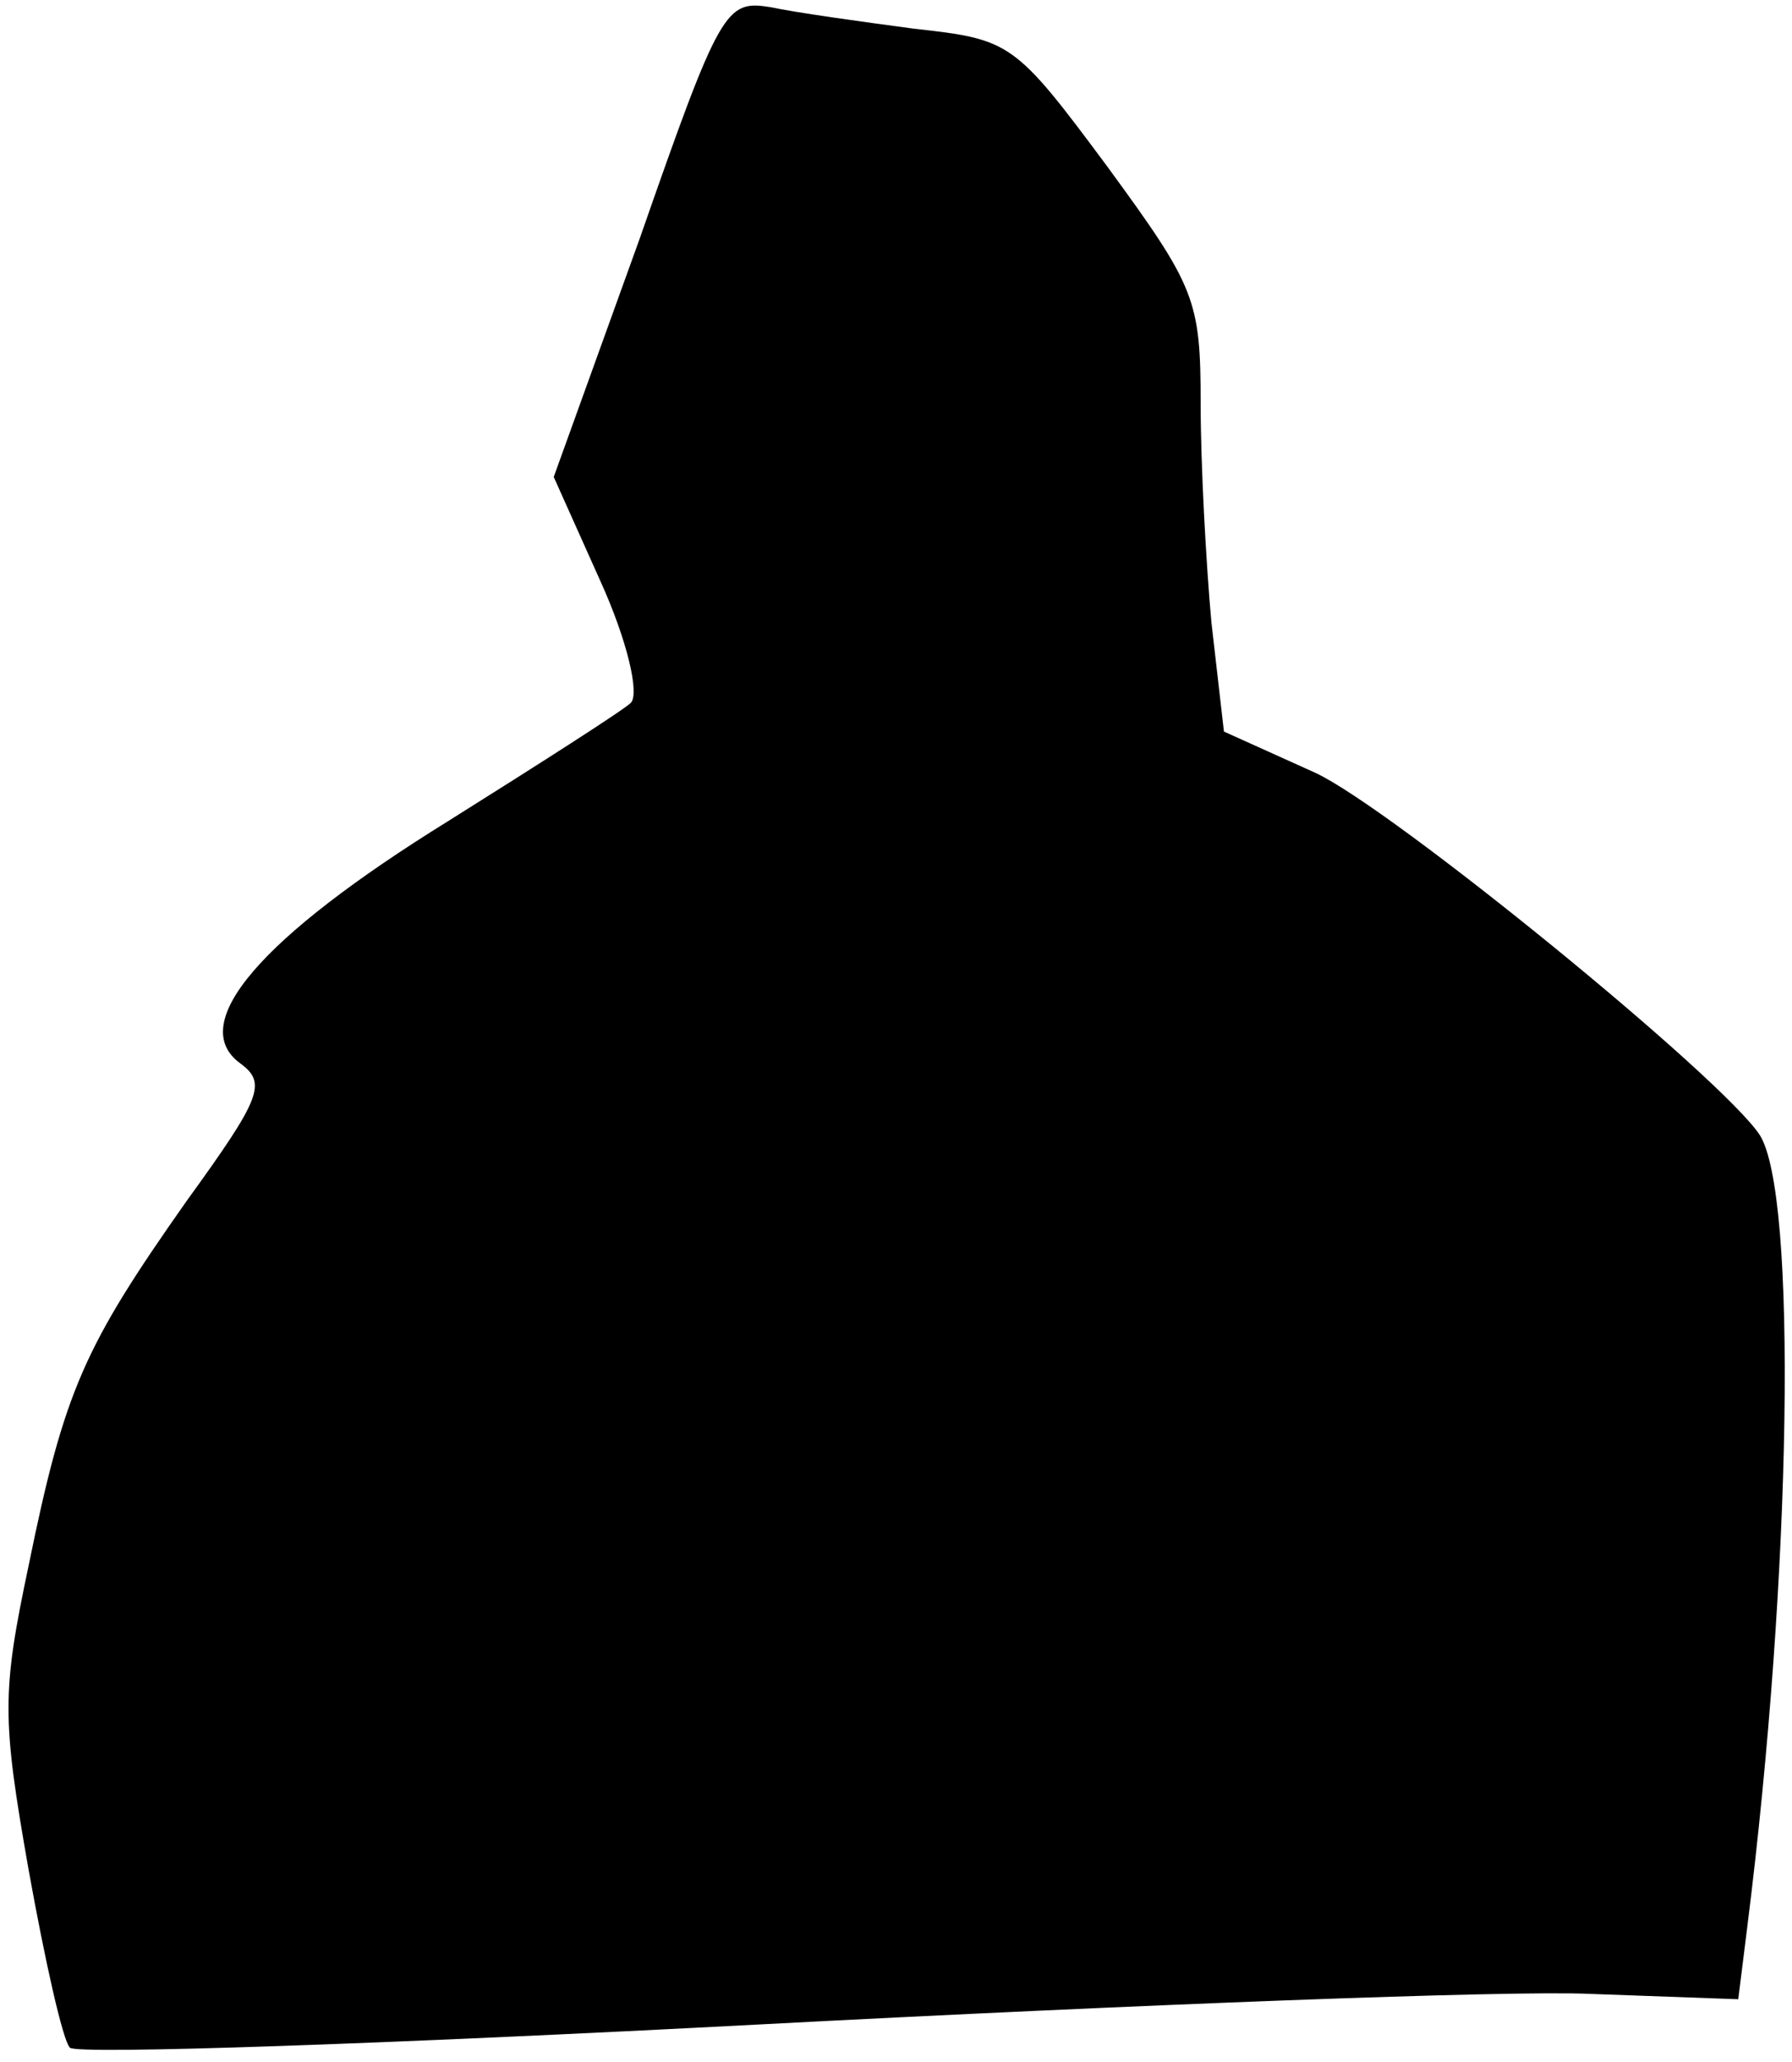 <?xml version="1.0" standalone="no"?>
<!DOCTYPE svg PUBLIC "-//W3C//DTD SVG 20010904//EN"
 "http://www.w3.org/TR/2001/REC-SVG-20010904/DTD/svg10.dtd">
<svg version="1.0" xmlns="http://www.w3.org/2000/svg"
 width="100pt" height="115pt" viewBox="0 0 100 115"
 preserveAspectRatio="xMidYMid meet">
<g transform="translate(0,115) scale(0.1,-0.1)"
fill="#000000" stroke="none">
<path fill="#000000" stroke="none" d="M357 1017 l-48 -133 26 -58 c15 -33 22
-63 17 -68 -4 -4 -51 -34 -102 -66 -105 -65 -146 -113 -116 -135 15 -11 12
-19 -30 -77 -57 -81 -68 -105 -88 -203 -15 -71 -15 -85 0 -170 9 -50 19 -95
23 -99 3 -4 177 2 386 13 209 11 417 19 462 17 l83 -3 5 40 c25 198 28 409 7
442 -21 32 -205 182 -248 202 l-51 23 -7 61 c-3 33 -6 88 -6 122 0 58 -3 65
-52 132 -52 70 -54 71 -108 77 -30 4 -66 9 -80 12 -25 4 -28 0 -73 -129z"/>
</g>
</svg>

